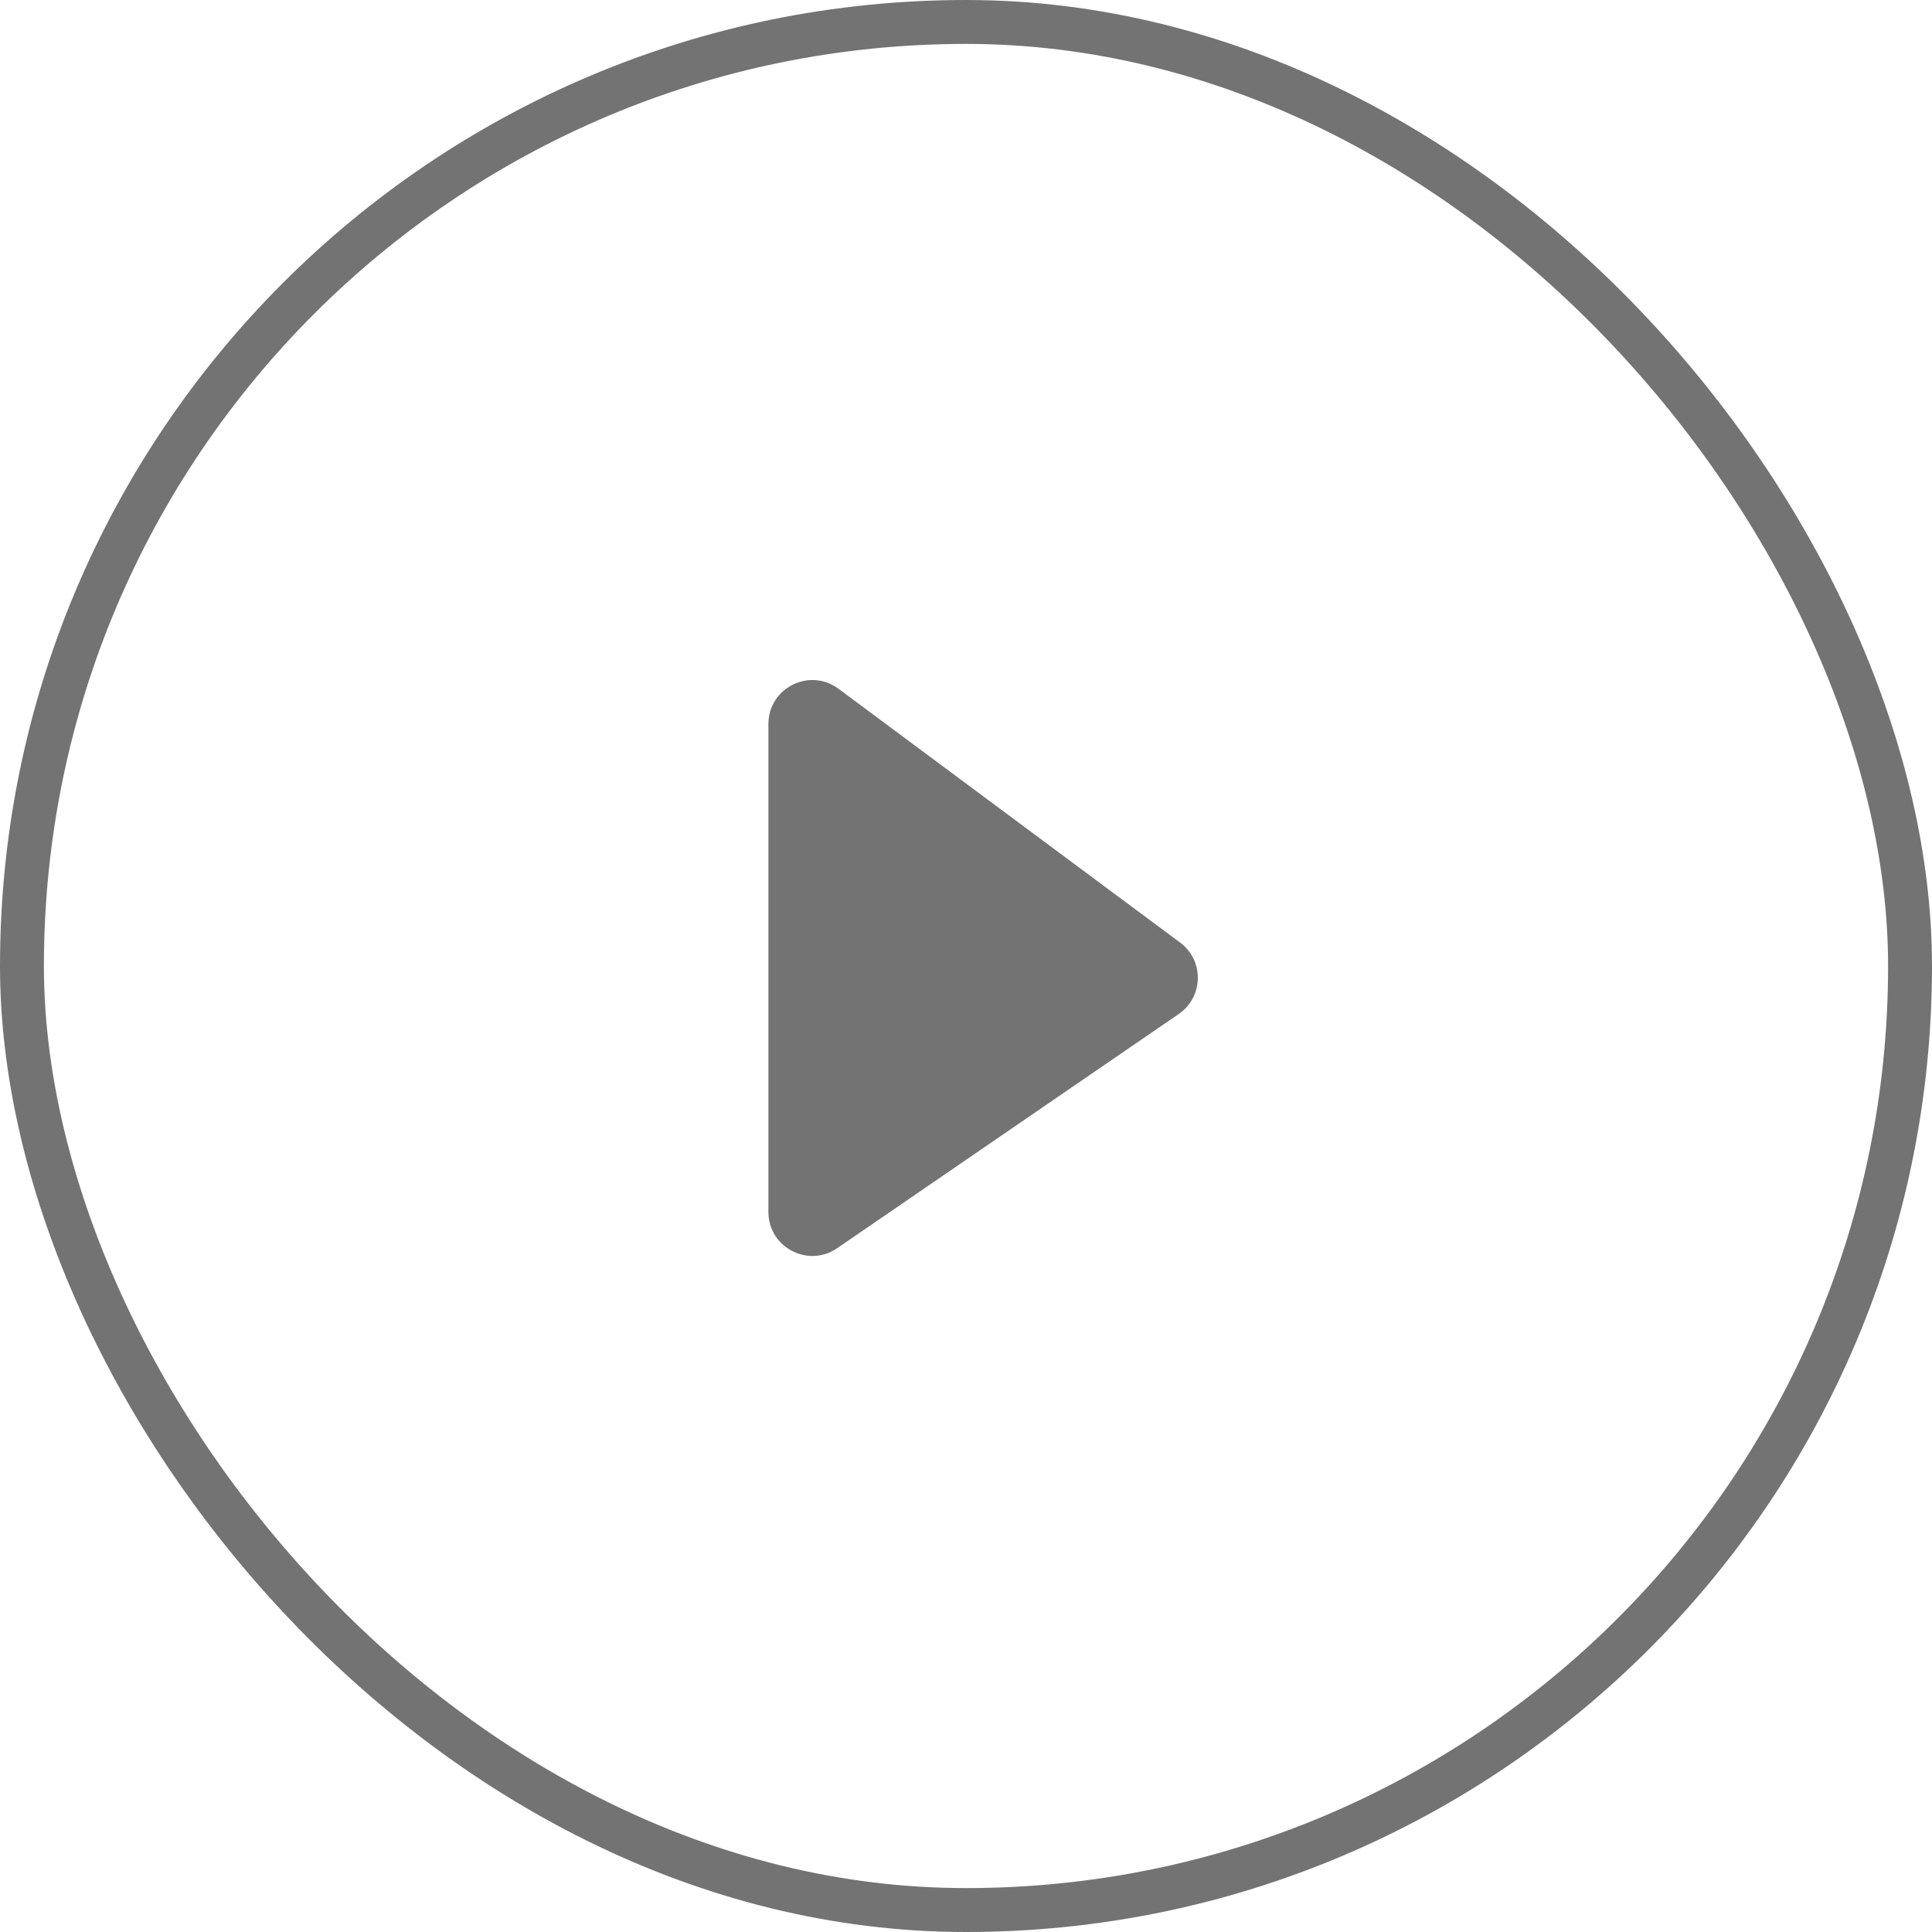 <svg width="44" height="44" viewBox="0 0 44 44" fill="none" xmlns="http://www.w3.org/2000/svg">
<rect x="0.5" y="0.5" width="43" height="43" rx="21.5" stroke="#737373"/>
<path d="M26.876 21.466C27.427 21.875 27.411 22.705 26.845 23.093L19.066 28.427C18.402 28.882 17.5 28.407 17.5 27.602L17.5 16.489C17.5 15.667 18.437 15.196 19.096 15.686L26.876 21.466Z" fill="#737373"/>
</svg>
